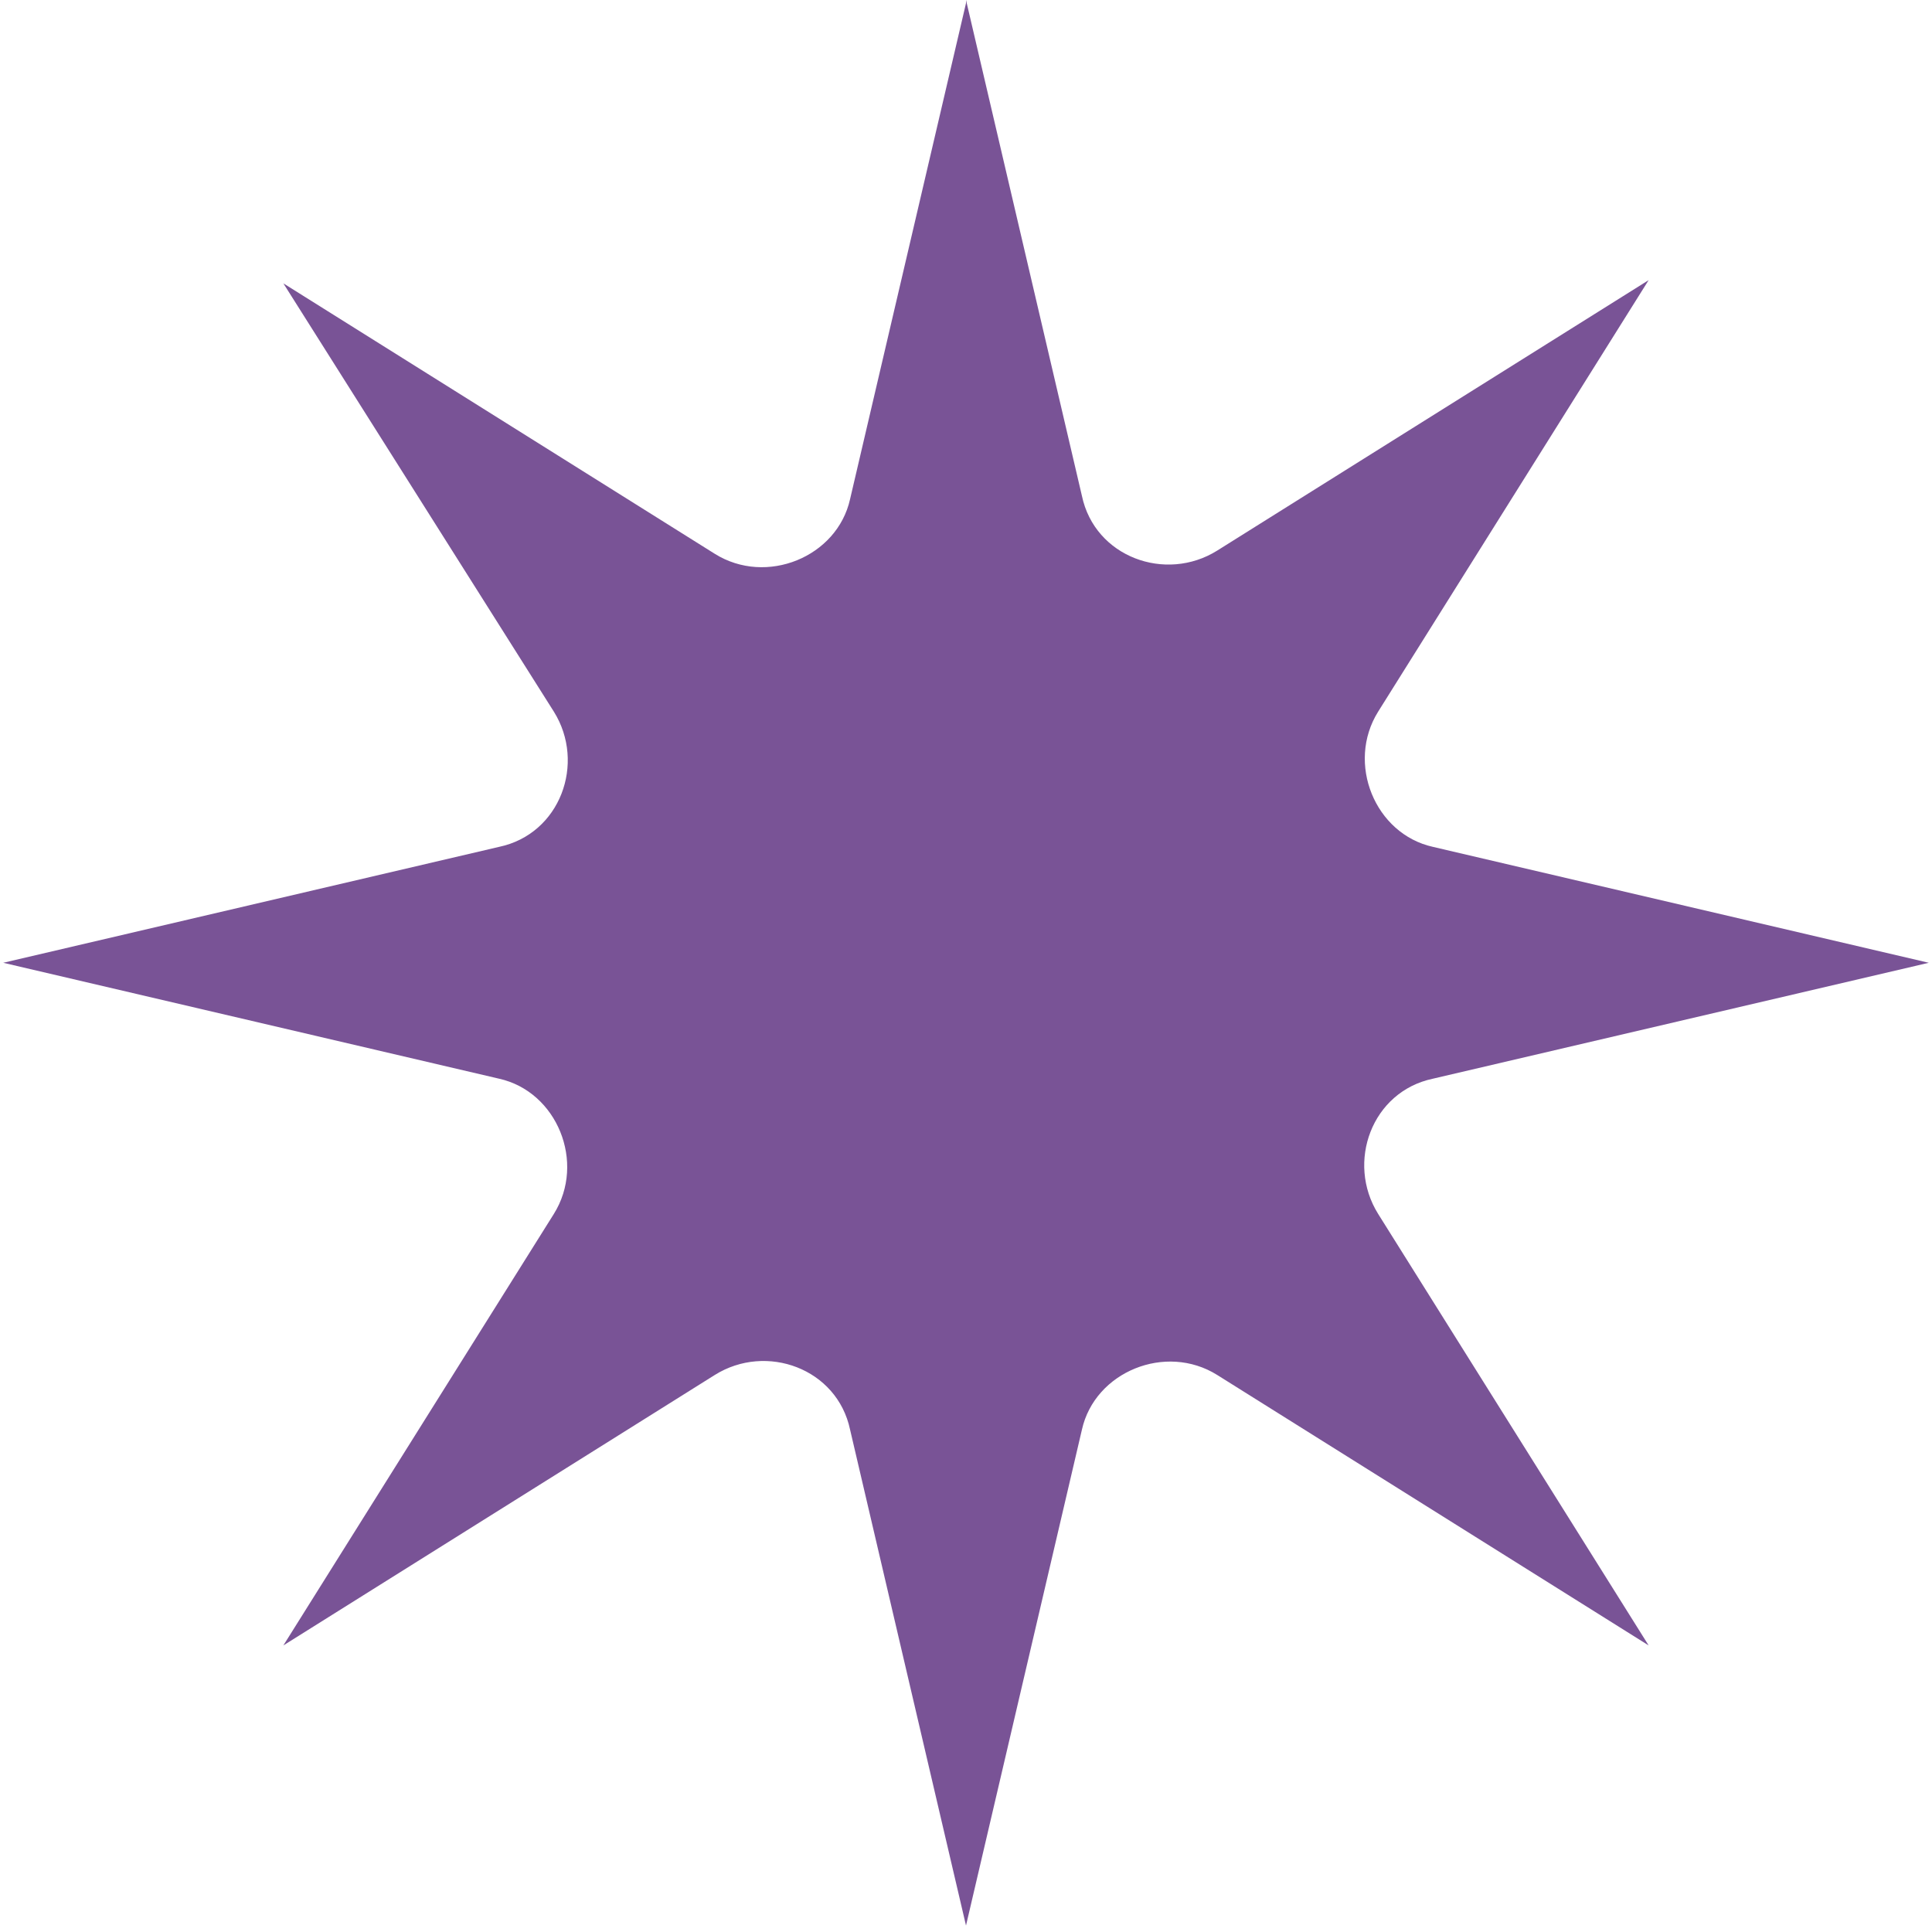 <?xml version="1.0" encoding="UTF-8"?>
<svg id="Capa_1" data-name="Capa 1" xmlns="http://www.w3.org/2000/svg" viewBox="0 0 6 6">
  <defs>
    <style>
      .cls-1 {
        fill: #795396;
        stroke-width: 0px;
      }
    </style>
  </defs>
  <path class="cls-1" d="M3,0l.36,1.54c.04.19.26.27.42.17l1.34-.84-.84,1.34c-.1.16-.01.38.17.42l1.54.36-1.54.36c-.19.04-.27.26-.17.42l.84,1.34-1.34-.84c-.16-.1-.38-.01-.42.17l-.36,1.54-.36-1.54c-.04-.19-.26-.27-.42-.17l-1.34.84.84-1.34c.1-.16.01-.38-.17-.42l-1.54-.36,1.54-.36c.19-.04.27-.26.17-.42L.88.88l1.34.84c.16.1.38.01.42-.17l.36-1.54Z"/>
</svg>